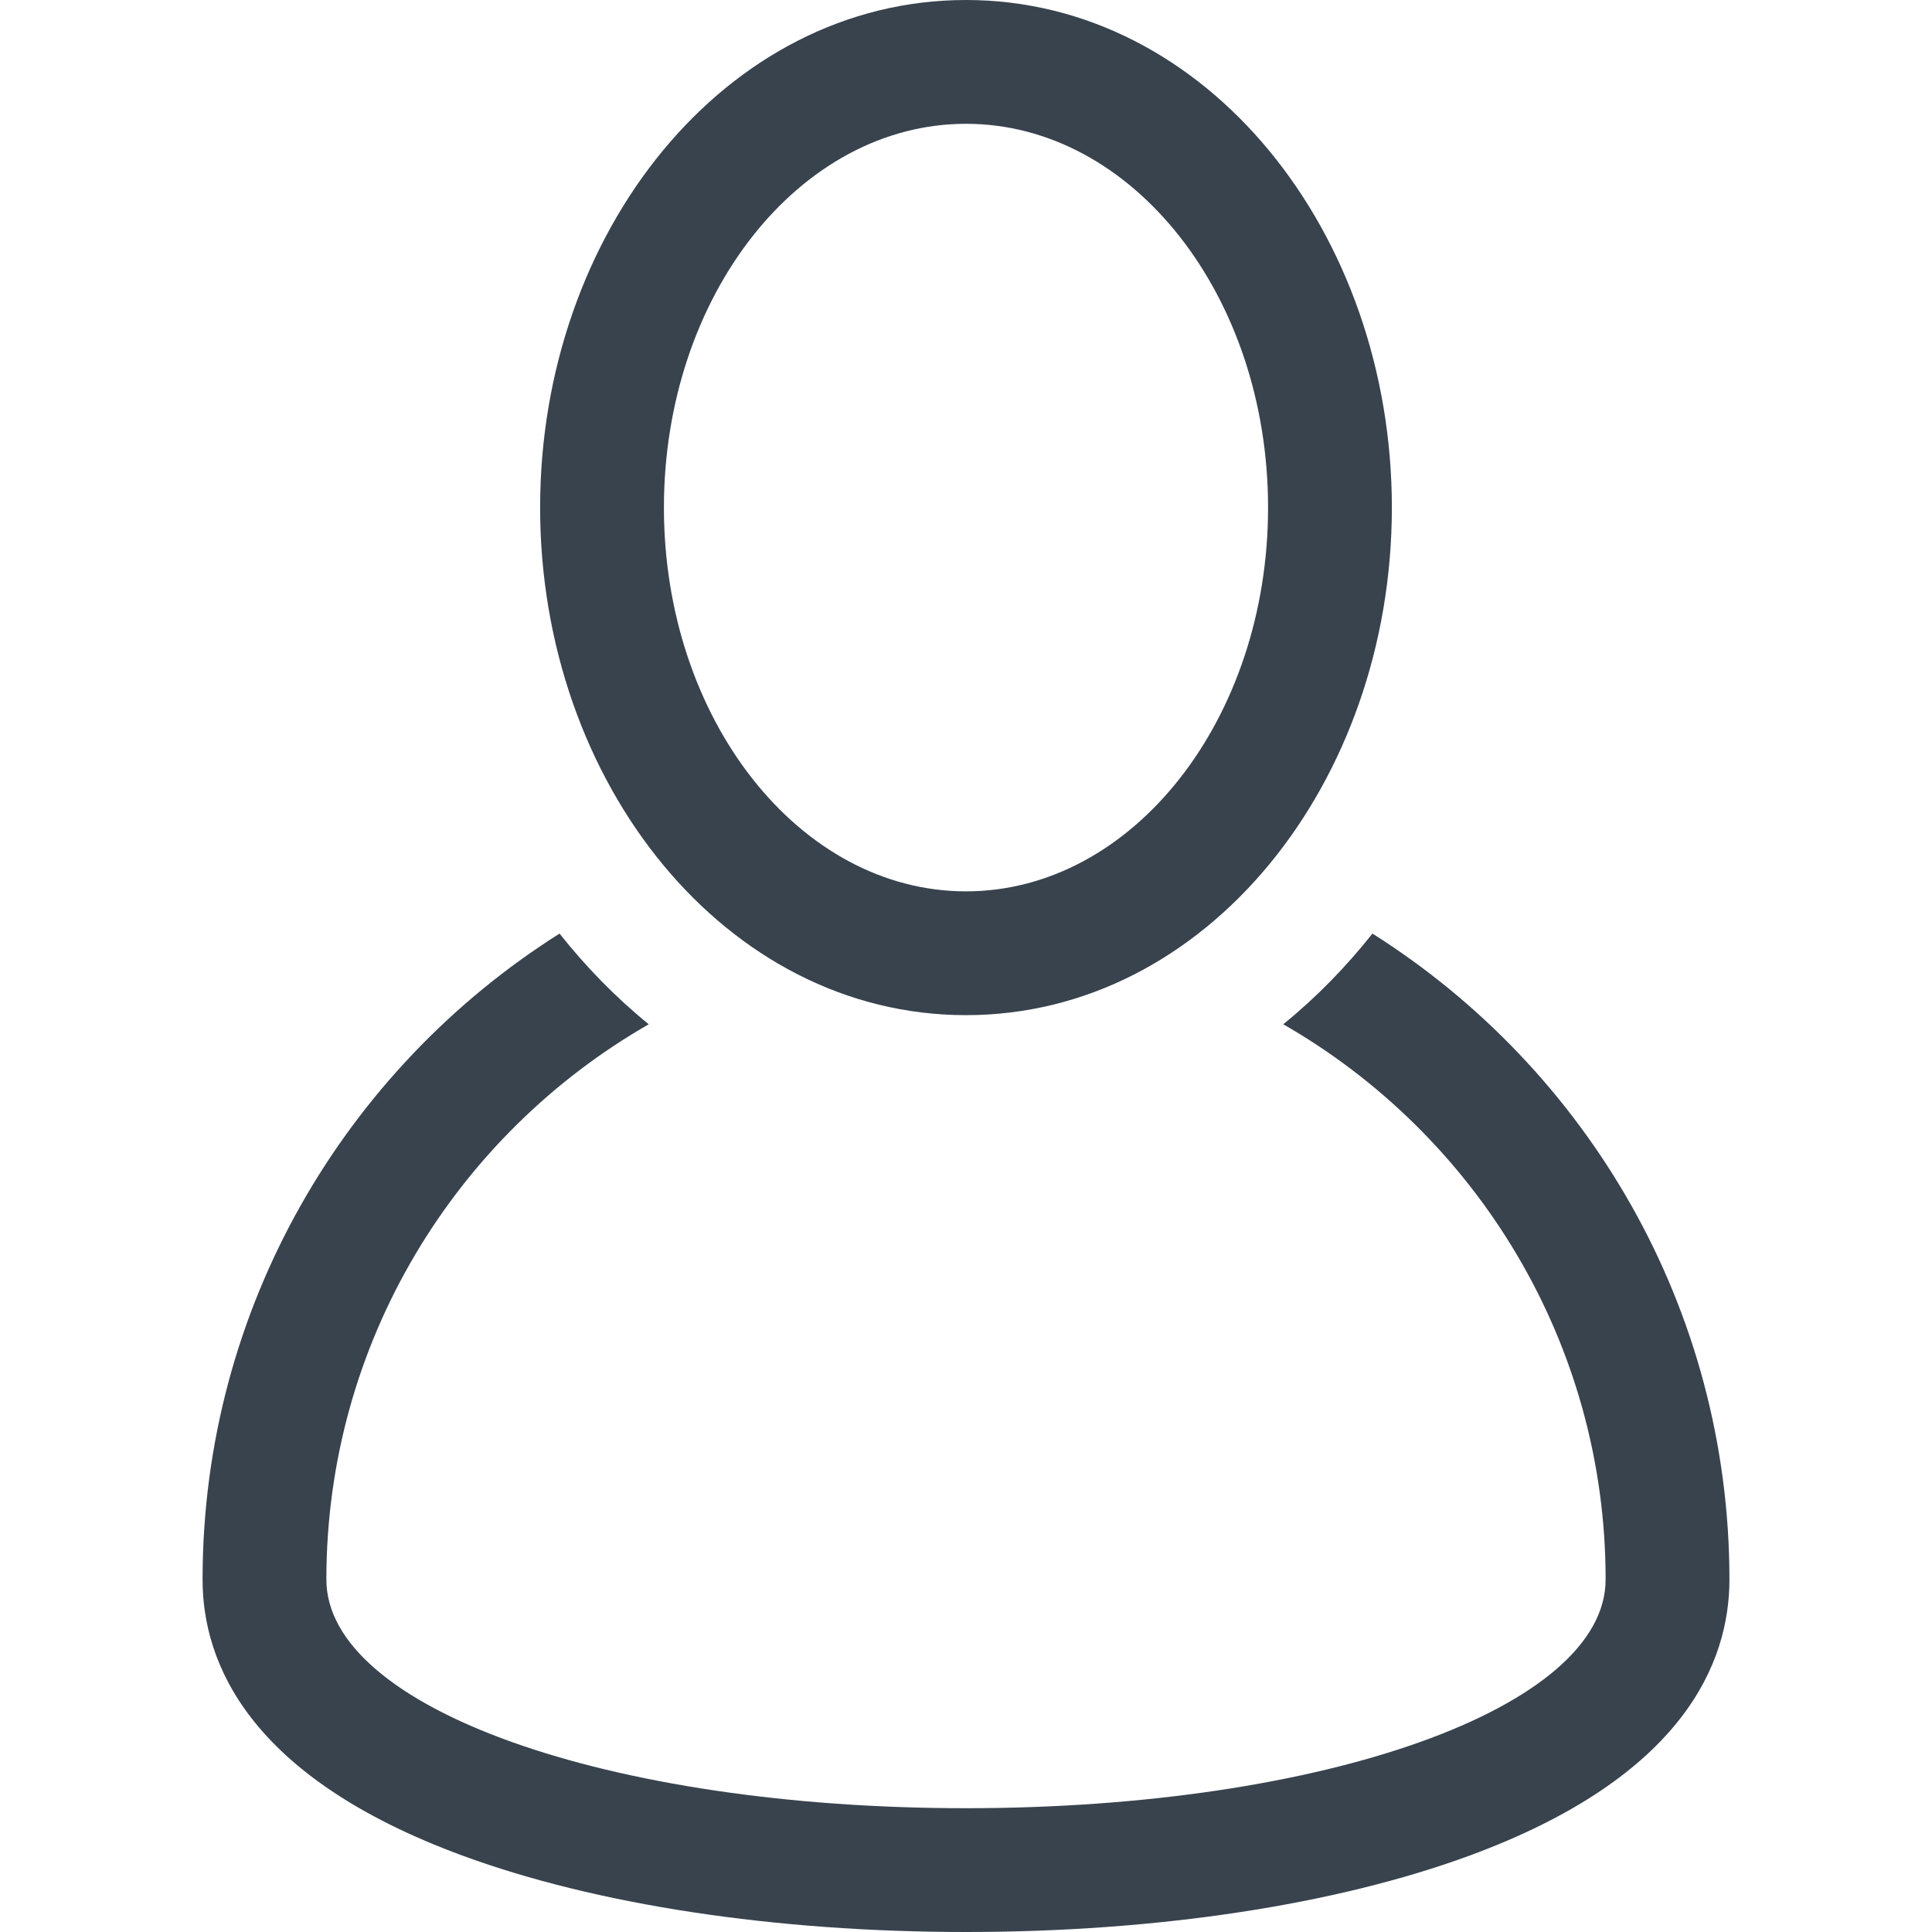 <?xml version="1.0"?>
<svg xmlns="http://www.w3.org/2000/svg" xmlns:xlink="http://www.w3.org/1999/xlink" xmlns:svgjs="http://svgjs.com/svgjs" version="1.1" width="512" height="512" x="0" y="0" viewBox="0 0 456.368 456.368" style="enable-background:new 0 0 512 512" xml:space="preserve" class=""><g>
<g xmlns="http://www.w3.org/2000/svg">
	<g>
		<g>
			<path d="M324.194,220.526c-6.172,7.772-13.106,14.947-21.07,21.423c45.459,26.076,76.149,75.1,76.149,131.158     c0,30.29-66.367,54.018-151.09,54.018s-151.09-23.728-151.09-54.018c0-56.058,30.69-105.082,76.149-131.158     c-7.963-6.476-14.897-13.65-21.07-21.423c-50.624,31.969-84.322,88.41-84.322,152.581c0,19.439,10.644,46.53,61.355,65.201     c31.632,11.647,73.886,18.06,118.979,18.06c45.093,0,87.347-6.413,118.979-18.06c50.71-18.671,61.355-45.762,61.355-65.201     C408.516,308.936,374.818,252.495,324.194,220.526z" fill="#38434e" data-original="#000000" style="" class=""/>
			<path d="M228.182,239.795c56.833,0,100.597-54.936,100.597-119.897C328.779,54.907,284.993,0,228.182,0     c-56.833,0-100.597,54.936-100.597,119.897C127.585,184.888,171.372,239.795,228.182,239.795z M228.182,29.243     c39.344,0,71.354,40.667,71.354,90.654s-32.01,90.654-71.354,90.654s-71.354-40.667-71.354-90.654S188.838,29.243,228.182,29.243     z" fill="#38434e" data-original="#000000" style="" class=""/>
		</g>
	</g>
</g>
<g xmlns="http://www.w3.org/2000/svg">
</g>
<g xmlns="http://www.w3.org/2000/svg">
</g>
<g xmlns="http://www.w3.org/2000/svg">
</g>
<g xmlns="http://www.w3.org/2000/svg">
</g>
<g xmlns="http://www.w3.org/2000/svg">
</g>
<g xmlns="http://www.w3.org/2000/svg">
</g>
<g xmlns="http://www.w3.org/2000/svg">
</g>
<g xmlns="http://www.w3.org/2000/svg">
</g>
<g xmlns="http://www.w3.org/2000/svg">
</g>
<g xmlns="http://www.w3.org/2000/svg">
</g>
<g xmlns="http://www.w3.org/2000/svg">
</g>
<g xmlns="http://www.w3.org/2000/svg">
</g>
<g xmlns="http://www.w3.org/2000/svg">
</g>
<g xmlns="http://www.w3.org/2000/svg">
</g>
<g xmlns="http://www.w3.org/2000/svg">
</g>
</g></svg>
